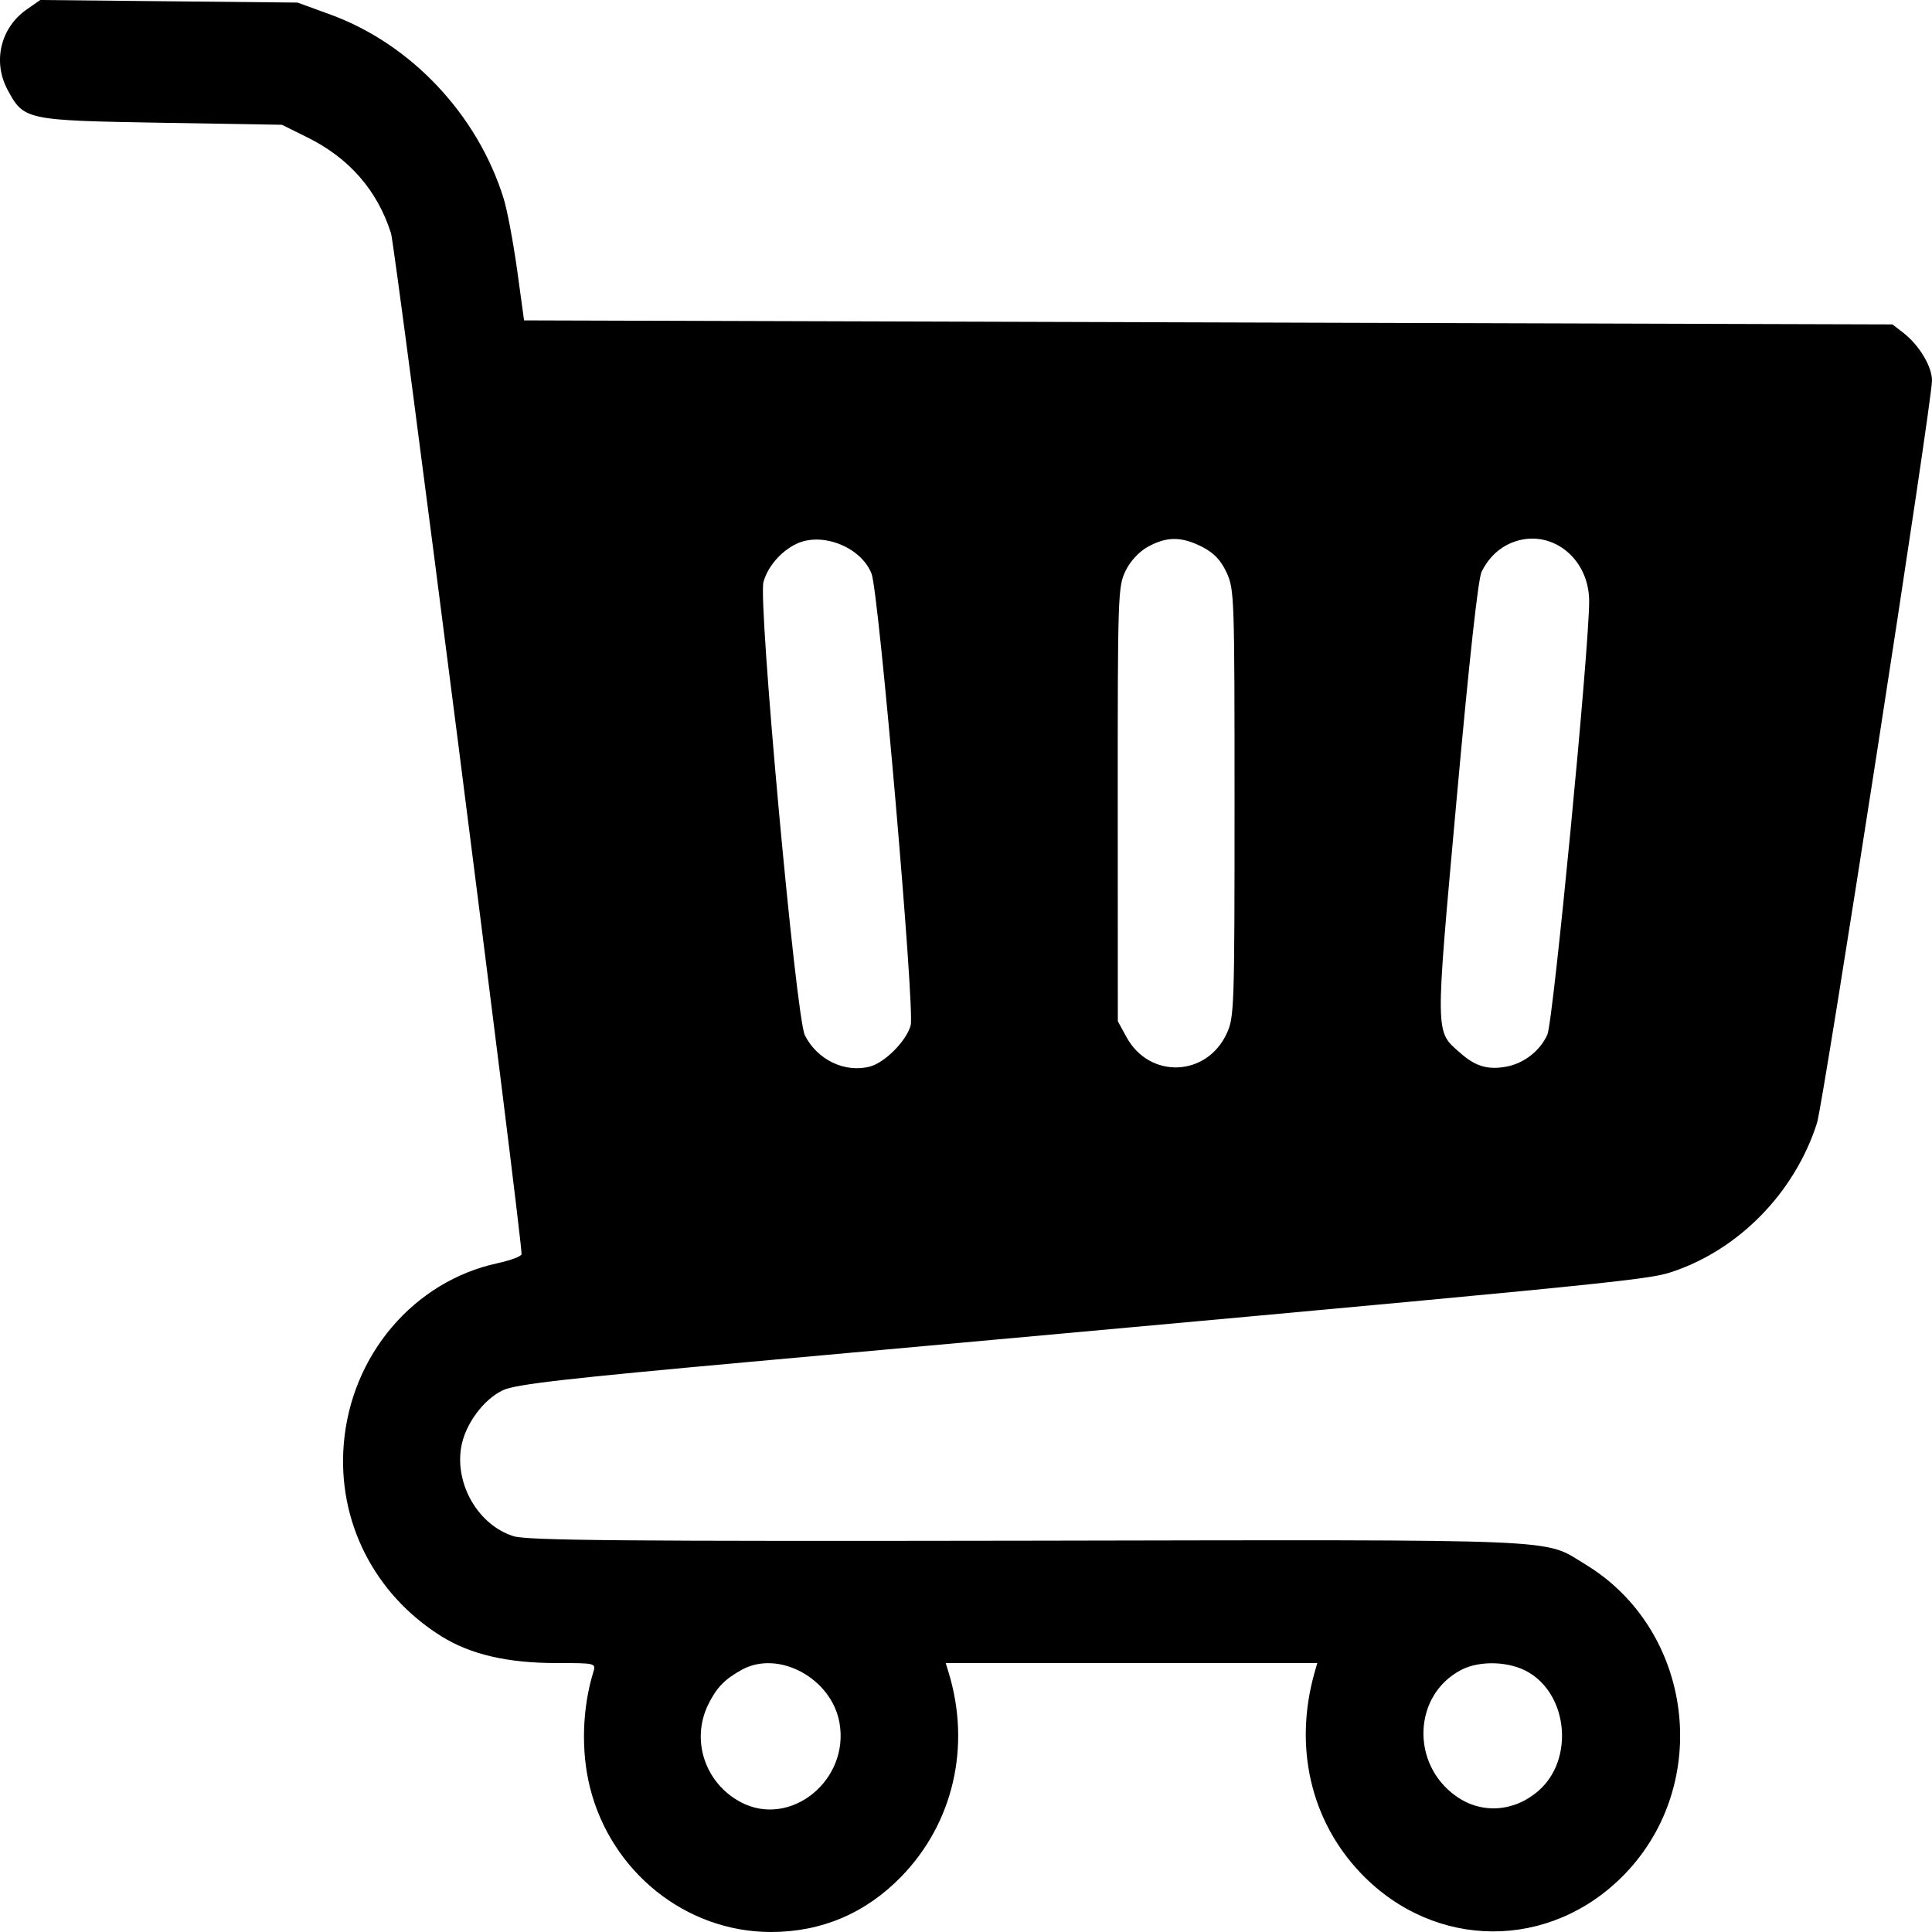 <svg width="24" height="24" viewBox="0 0 24 24" fill="none" xmlns="http://www.w3.org/2000/svg">
<path fill-rule="evenodd" clip-rule="evenodd" d="M0.331 0.118C0.006 0.345 -0.094 0.767 0.095 1.117C0.296 1.491 0.318 1.496 2.002 1.525L3.502 1.55L3.819 1.707C4.338 1.964 4.687 2.364 4.857 2.897C4.911 3.064 6.479 15.328 6.479 15.579C6.479 15.606 6.345 15.656 6.181 15.692C5.139 15.917 4.359 16.835 4.27 17.943C4.192 18.903 4.651 19.805 5.479 20.324C5.843 20.552 6.302 20.659 6.915 20.659C7.401 20.659 7.405 20.66 7.37 20.773C7.232 21.222 7.217 21.756 7.328 22.201C7.59 23.254 8.522 24 9.577 24C10.206 24 10.754 23.767 11.197 23.311C11.844 22.645 12.064 21.69 11.783 20.773L11.748 20.659H14.056H16.364L16.331 20.773C16.069 21.696 16.28 22.616 16.905 23.27C17.821 24.228 19.257 24.234 20.179 23.285C21.277 22.154 21.035 20.245 19.692 19.432C19.159 19.11 19.565 19.127 12.767 19.139C7.783 19.147 6.55 19.137 6.379 19.083C5.948 18.948 5.652 18.449 5.728 17.983C5.774 17.697 6.007 17.38 6.252 17.268C6.412 17.195 7.057 17.122 9.31 16.918C19.927 15.957 20.439 15.907 20.757 15.804C21.596 15.53 22.294 14.818 22.571 13.952C22.653 13.694 24 5.001 24 4.727C24 4.553 23.841 4.288 23.646 4.136L23.509 4.03L15.009 4.005L6.51 3.98L6.424 3.353C6.376 3.009 6.301 2.61 6.257 2.468C5.934 1.425 5.105 0.545 4.102 0.18L3.696 0.032L2.098 0.016L0.5 0L0.331 0.118ZM9.891 6.757C9.7 6.849 9.536 7.04 9.484 7.23C9.416 7.479 9.887 12.637 9.998 12.86C10.151 13.165 10.495 13.331 10.807 13.249C10.993 13.2 11.263 12.927 11.313 12.736C11.366 12.536 10.918 7.362 10.827 7.128C10.699 6.796 10.211 6.602 9.891 6.757ZM14.26 6.792C14.149 6.853 14.041 6.97 13.982 7.092C13.888 7.284 13.884 7.385 13.885 9.989L13.886 12.686L13.994 12.884C14.28 13.405 14.989 13.379 15.239 12.838C15.332 12.637 15.336 12.526 15.336 9.978C15.336 7.405 15.333 7.321 15.237 7.112C15.164 6.956 15.08 6.868 14.931 6.792C14.676 6.663 14.494 6.663 14.26 6.792ZM18.774 6.744C18.616 6.81 18.488 6.934 18.405 7.102C18.362 7.19 18.252 8.189 18.095 9.925C17.826 12.903 17.824 12.803 18.141 13.081C18.326 13.245 18.478 13.291 18.703 13.252C18.925 13.215 19.131 13.056 19.222 12.852C19.295 12.688 19.743 8.049 19.741 7.467C19.74 6.917 19.245 6.548 18.774 6.744ZM9.214 20.743C9 20.861 8.9 20.966 8.797 21.176C8.581 21.618 8.758 22.15 9.2 22.386C9.815 22.714 10.557 22.118 10.428 21.399C10.329 20.847 9.67 20.491 9.214 20.743ZM18.154 20.743C17.555 21.052 17.519 21.912 18.09 22.314C18.406 22.538 18.813 22.509 19.116 22.242C19.55 21.86 19.482 21.066 18.99 20.775C18.758 20.637 18.387 20.623 18.154 20.743Z" fill="black"/>
</svg>
